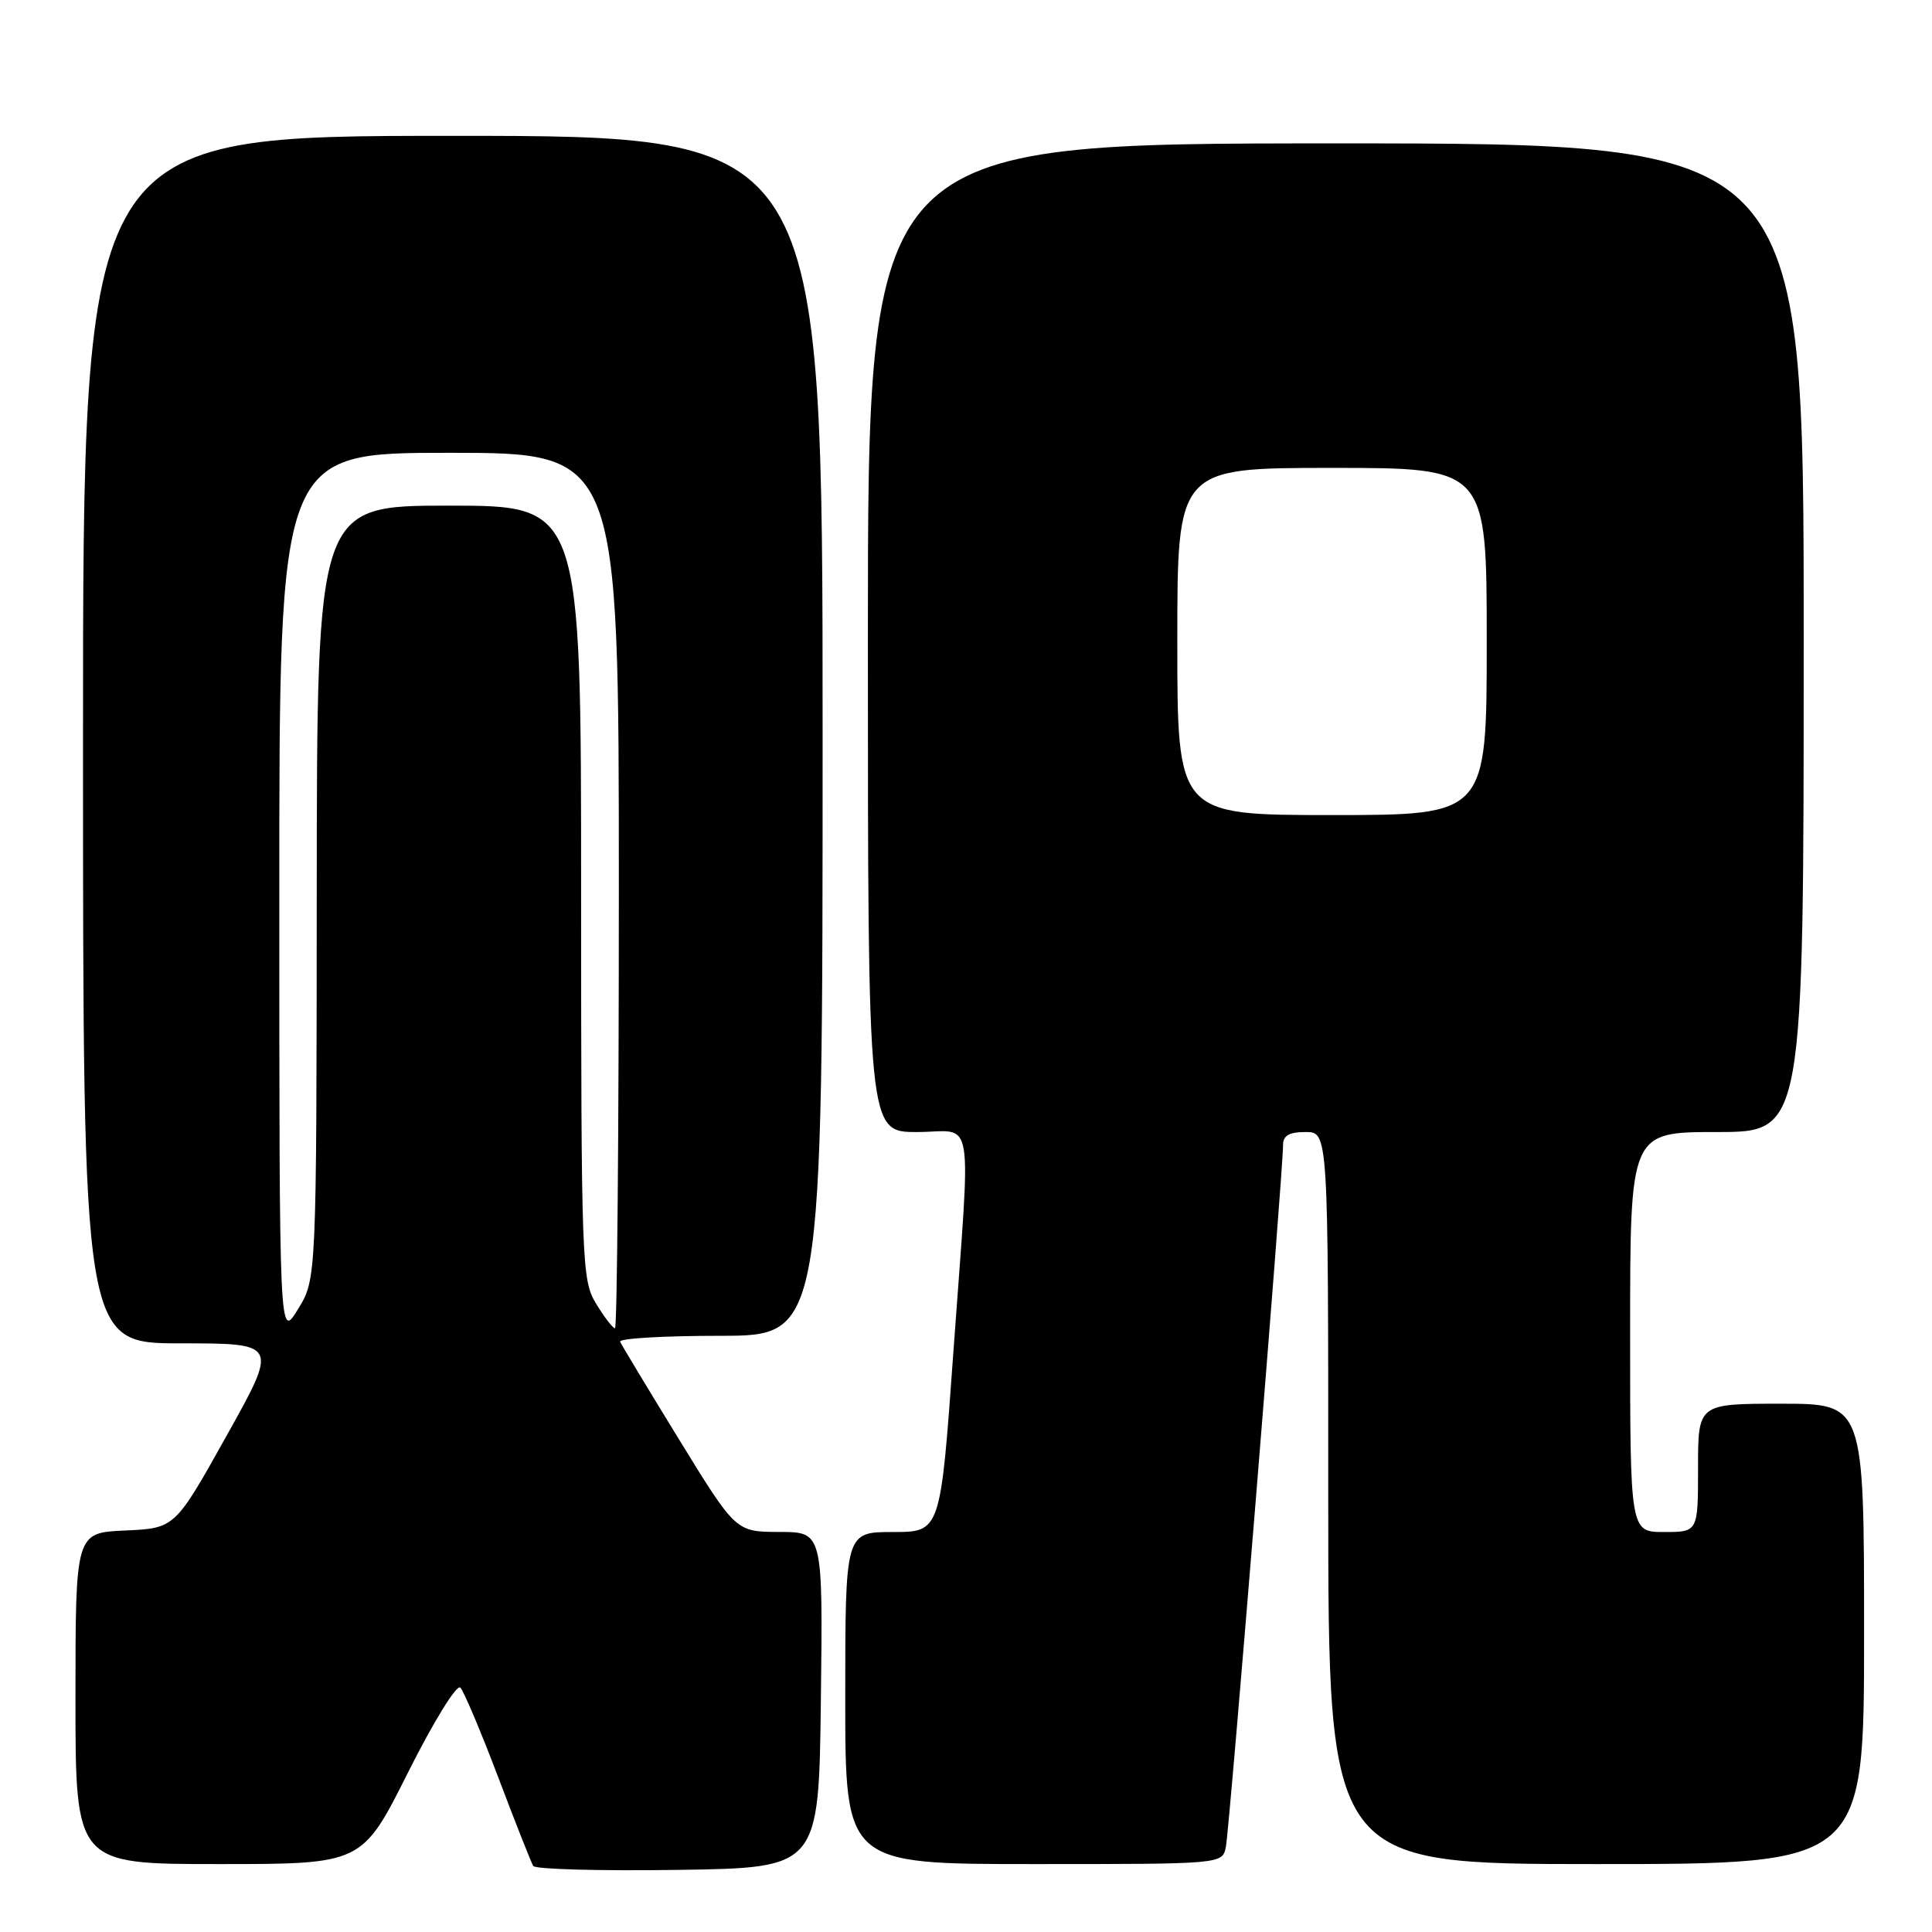 <?xml version="1.0" encoding="UTF-8" standalone="no"?>
<!DOCTYPE svg PUBLIC "-//W3C//DTD SVG 1.1//EN" "http://www.w3.org/Graphics/SVG/1.1/DTD/svg11.dtd" >
<svg xmlns="http://www.w3.org/2000/svg" xmlns:xlink="http://www.w3.org/1999/xlink" version="1.1" viewBox="0 0 256 256">
 <g >
 <path fill="currentColor"
d=" M 108.77 225.25 C 109.04 203.00 109.04 203.00 103.27 202.99 C 97.50 202.98 97.50 202.98 90.00 190.77 C 85.88 184.06 82.35 178.21 82.17 177.78 C 81.98 177.35 87.95 177.00 95.42 177.00 C 109.00 177.00 109.00 177.00 109.00 97.50 C 109.00 18.00 109.00 18.00 60.00 18.00 C 11.00 18.00 11.00 18.00 11.00 98.00 C 11.00 178.00 11.00 178.00 23.93 178.00 C 36.87 178.00 36.87 178.00 30.02 190.25 C 23.18 202.50 23.18 202.50 16.59 202.80 C 10.00 203.09 10.00 203.09 10.00 225.05 C 10.00 247.00 10.00 247.00 28.99 247.00 C 47.98 247.00 47.98 247.00 54.06 234.87 C 57.47 228.08 60.52 223.13 61.00 223.62 C 61.46 224.10 63.72 229.44 66.01 235.48 C 68.30 241.52 70.39 246.82 70.66 247.25 C 70.93 247.69 79.55 247.92 89.82 247.77 C 108.50 247.50 108.50 247.50 108.77 225.25 Z  M 162.43 244.75 C 162.91 242.49 170.03 155.04 170.01 151.75 C 170.00 150.47 170.81 150.00 173.00 150.00 C 176.00 150.00 176.00 150.00 176.00 198.50 C 176.00 247.00 176.00 247.00 211.50 247.00 C 247.00 247.00 247.00 247.00 247.00 216.50 C 247.00 186.00 247.00 186.00 236.00 186.00 C 225.00 186.00 225.00 186.00 225.00 194.50 C 225.00 203.00 225.00 203.00 220.50 203.00 C 216.00 203.00 216.00 203.00 216.00 176.50 C 216.00 150.00 216.00 150.00 227.50 150.00 C 239.00 150.00 239.00 150.00 239.00 84.50 C 239.00 19.00 239.00 19.00 177.00 19.00 C 115.00 19.00 115.00 19.00 115.00 84.50 C 115.00 150.00 115.00 150.00 121.50 150.00 C 129.26 150.00 128.68 146.46 126.32 179.25 C 124.62 203.00 124.62 203.00 118.31 203.00 C 112.00 203.00 112.00 203.00 112.00 225.00 C 112.00 247.00 112.00 247.00 136.98 247.00 C 161.96 247.00 161.96 247.00 162.43 244.75 Z  M 37.01 118.75 C 37.00 60.00 37.00 60.00 59.50 60.00 C 82.00 60.00 82.00 60.00 82.00 118.00 C 82.00 149.90 81.77 176.00 81.49 176.00 C 81.20 176.00 80.08 174.54 78.99 172.75 C 77.08 169.62 77.01 167.58 77.00 118.25 C 77.00 67.00 77.00 67.00 59.50 67.00 C 42.00 67.00 42.00 67.00 41.97 118.25 C 41.94 169.50 41.94 169.50 39.47 173.50 C 37.01 177.50 37.01 177.50 37.01 118.75 Z  M 156.00 85.00 C 156.00 62.00 156.00 62.00 176.50 62.00 C 197.00 62.00 197.00 62.00 197.00 85.00 C 197.00 108.00 197.00 108.00 176.50 108.00 C 156.00 108.00 156.00 108.00 156.00 85.00 Z "/>
</g>
</svg>